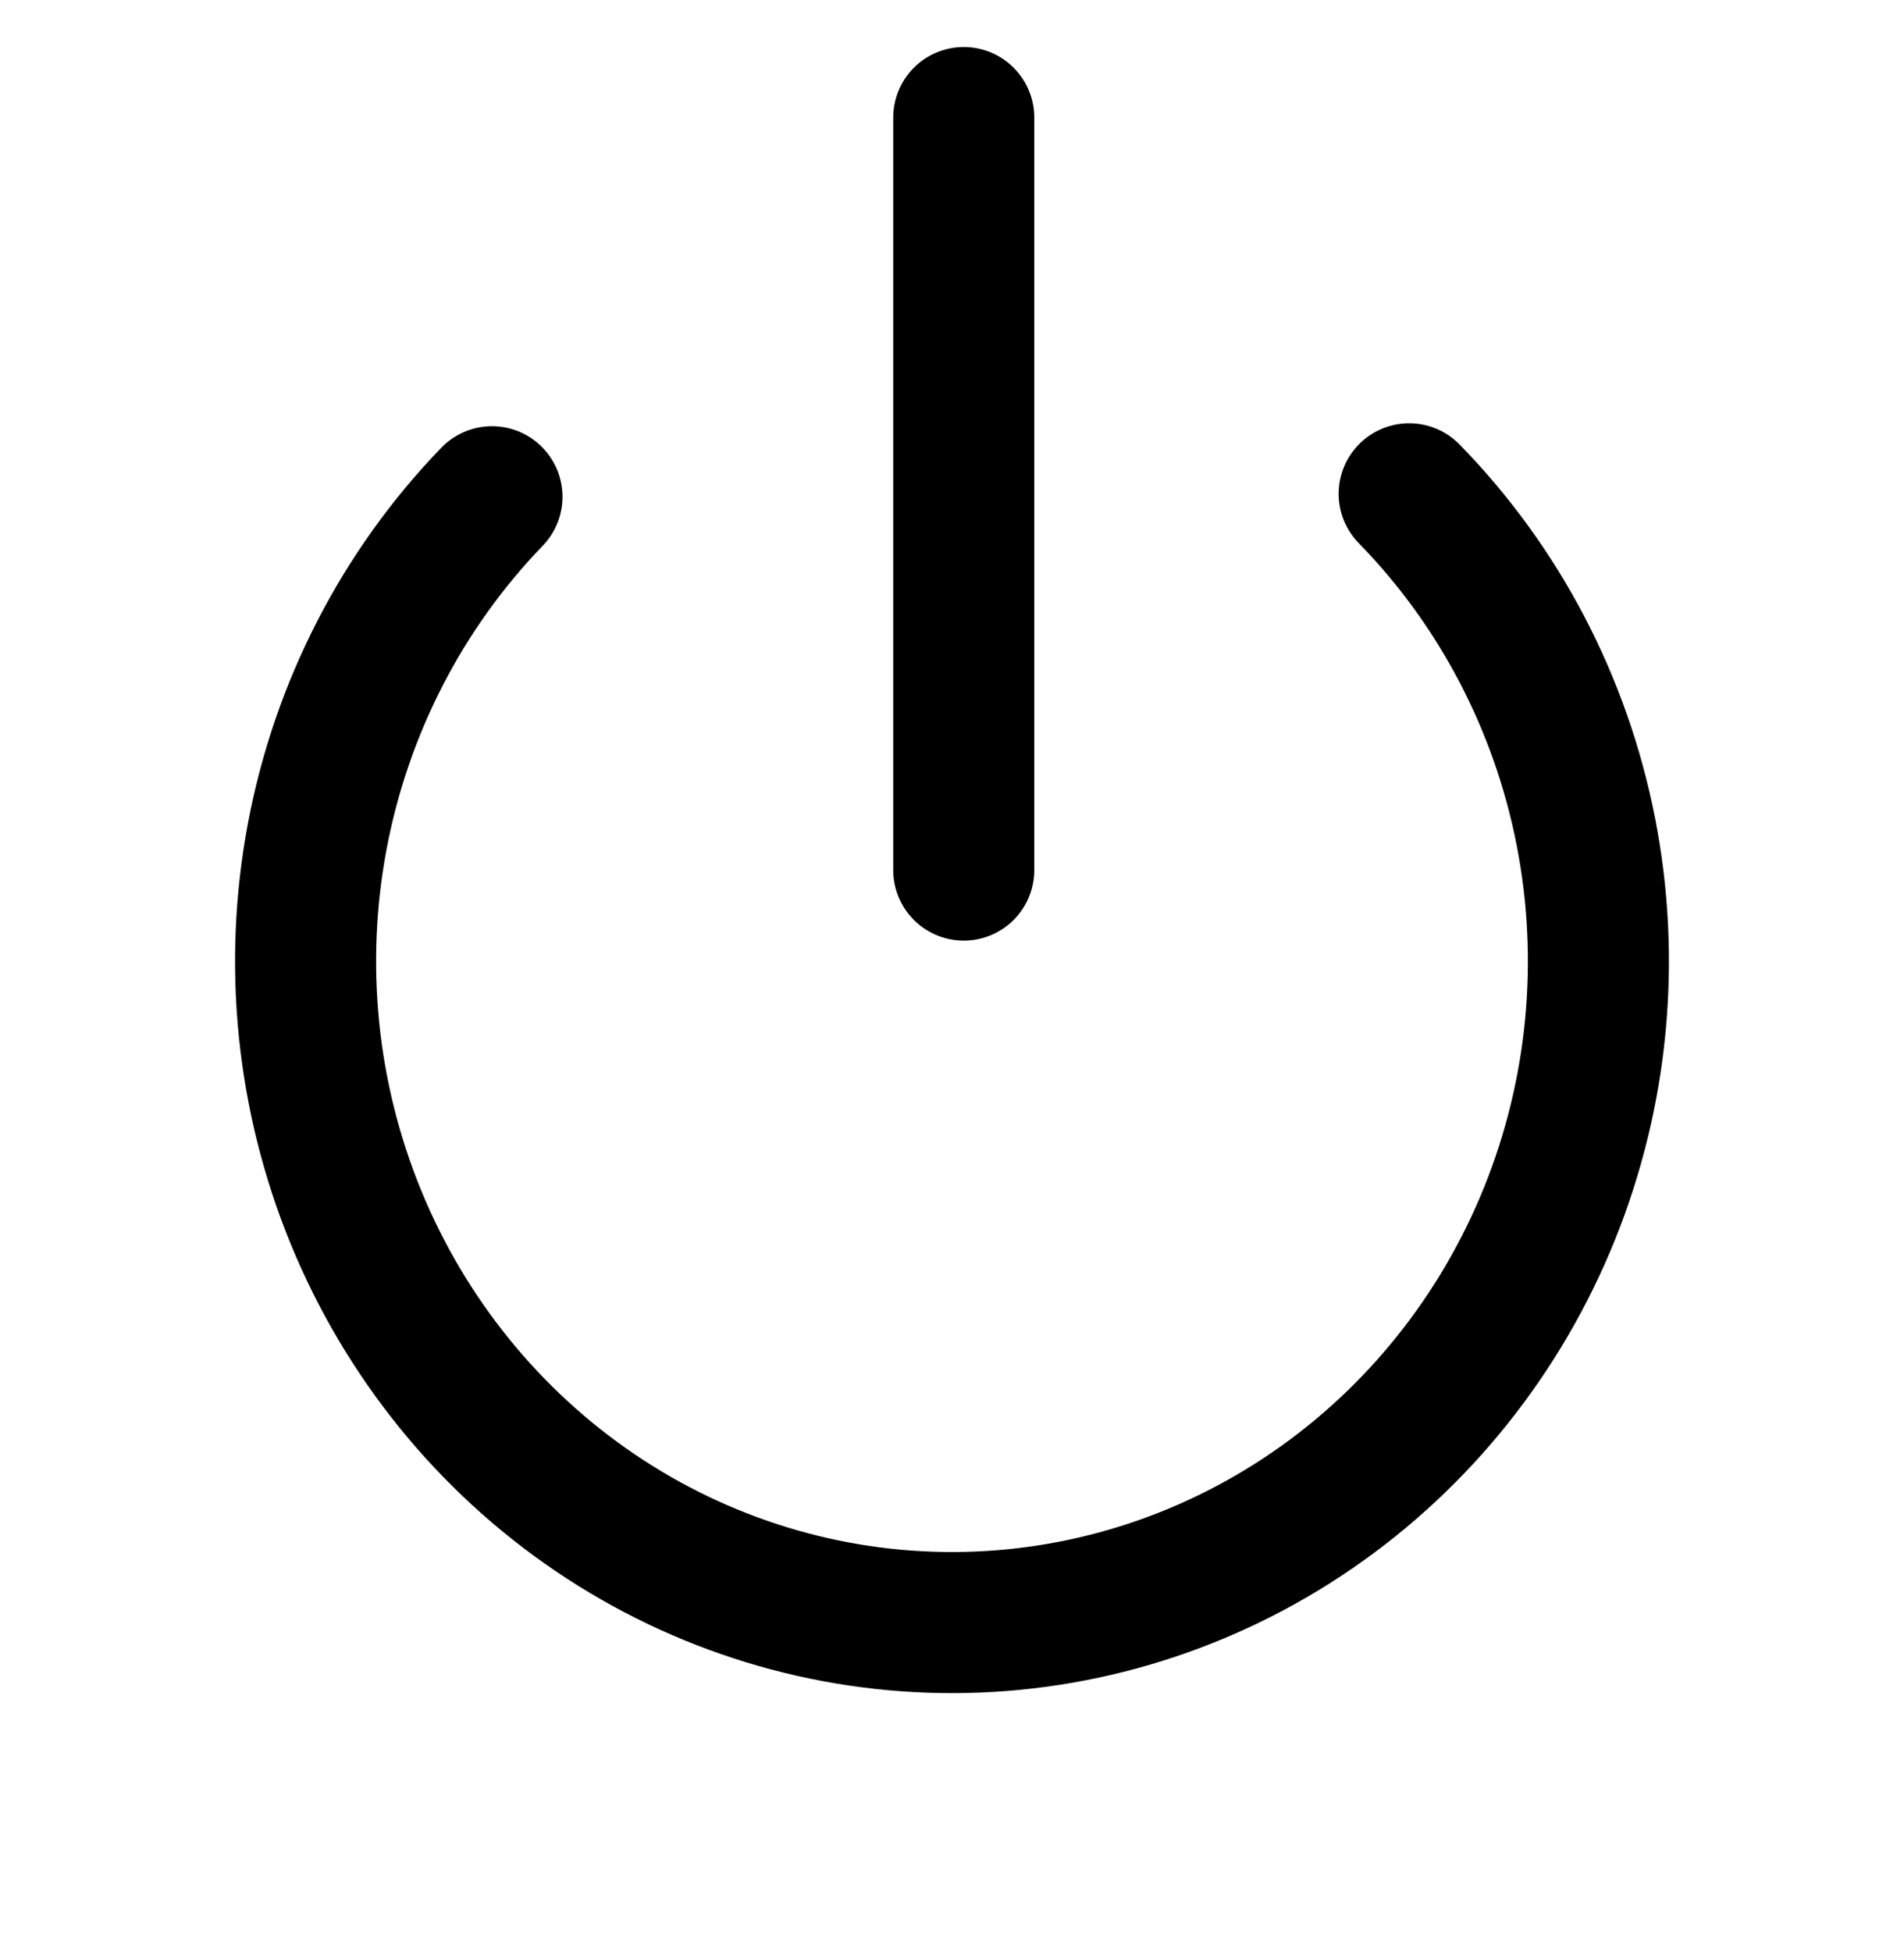 <svg width="81" height="83" viewBox="0 0 81 83" fill="none" xmlns="http://www.w3.org/2000/svg">
<path d="M41 5V37" stroke="currentColor" stroke-width="6" stroke-linecap="round" stroke-linejoin="round"/>
<path d="M59.949 21C63.789 24.928 66.405 29.93 67.468 35.376C68.531 40.823 67.993 46.469 65.922 51.603C63.851 56.737 60.34 61.129 55.831 64.225C51.322 67.321 46.017 68.983 40.586 69C35.155 69.017 29.84 67.39 25.312 64.323C20.785 61.255 17.247 56.886 15.144 51.766C13.042 46.645 12.469 41.002 13.499 35.549C14.528 30.096 17.114 25.077 20.93 21.125" stroke="currentColor" stroke-width="6" stroke-linecap="round" stroke-linejoin="round"/>
</svg>
